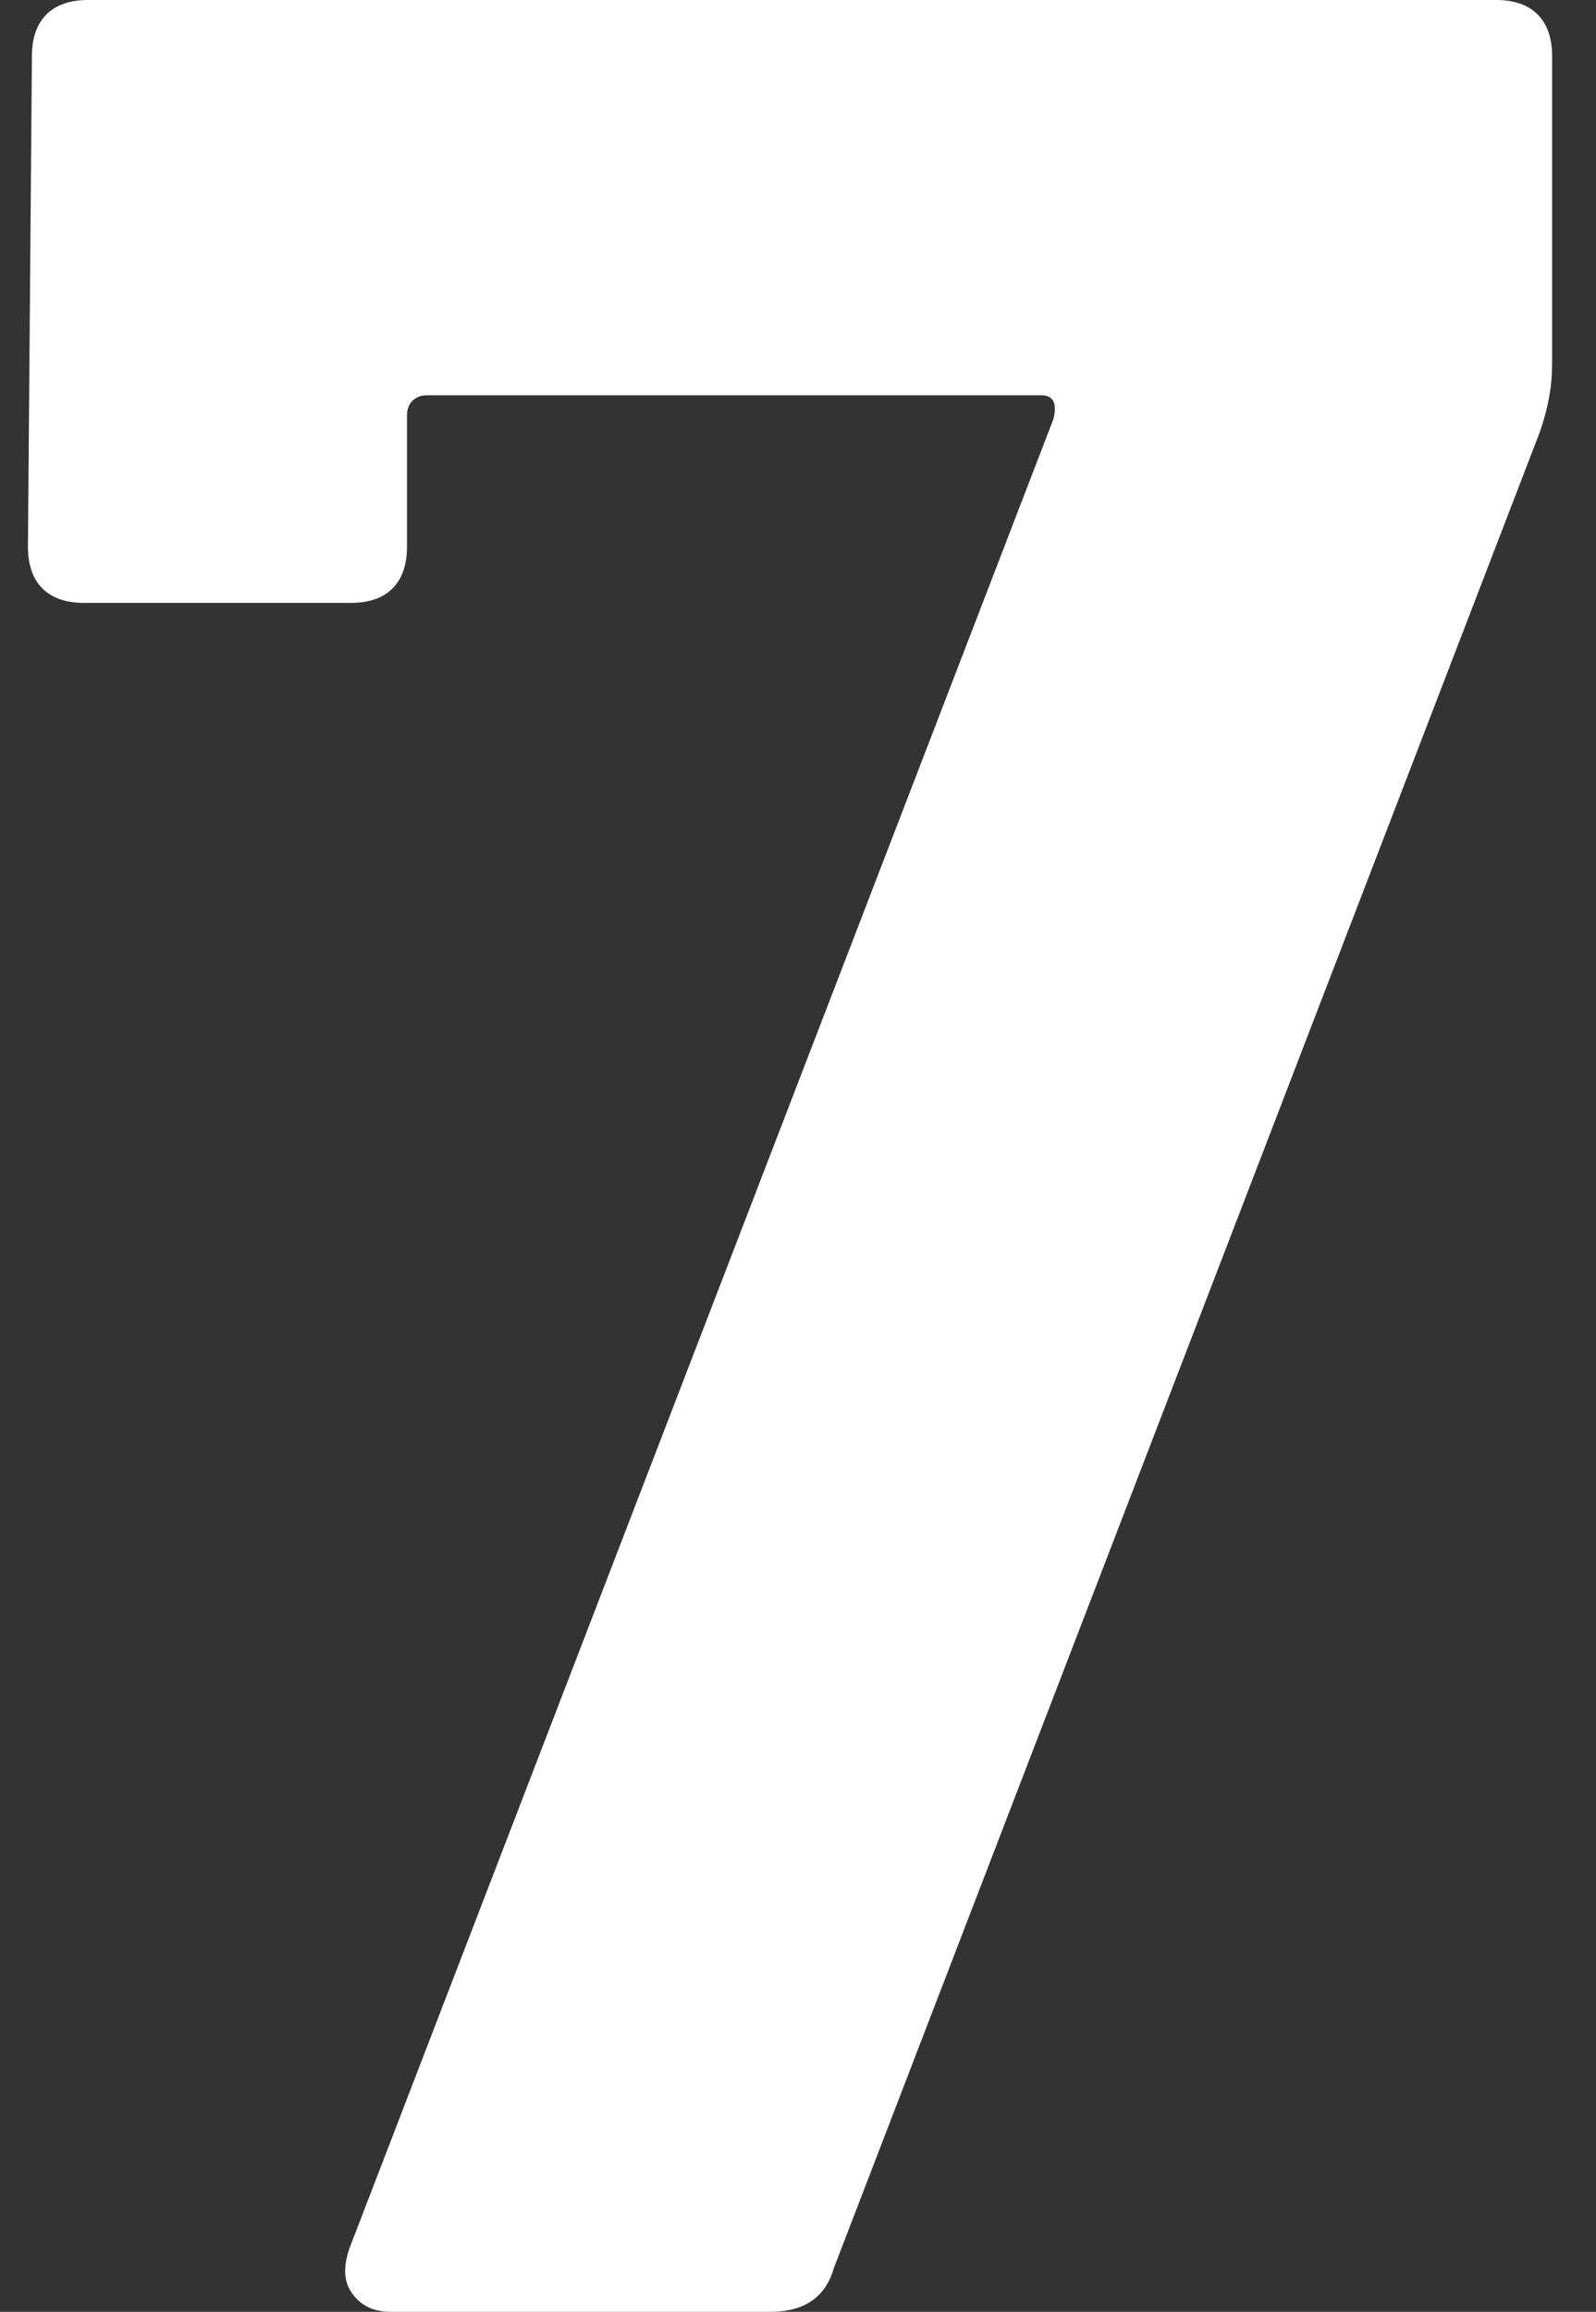 <?xml version="1.0" encoding="utf-8"?>
<!-- Generator: Adobe Illustrator 22.0.1, SVG Export Plug-In . SVG Version: 6.00 Build 0)  -->
<svg version="1.1" id="Laag_1" xmlns="http://www.w3.org/2000/svg" xmlns:xlink="http://www.w3.org/1999/xlink" x="0px" y="0px"
	 viewBox="0 0 40 57.9" style="enable-background:new 0 0 40 57.9;" xml:space="preserve">
<rect x="0" y="0" width="40" height="57.9" fill="#333333" stroke="none"/>
<style type="text/css">
	.st0{fill:#FFFFFF;}
</style>
<g>
	<path class="st0" d="M8.8,57.4c-0.2-0.3-0.2-0.7,0-1.2l17.6-45.7c0.1-0.4,0-0.6-0.3-0.6H10.7c-0.3,0-0.5,0.2-0.5,0.5v3.3
		c0,0.9-0.5,1.4-1.4,1.4H2.1c-0.9,0-1.4-0.5-1.4-1.4L0.8,1.4C0.8,0.5,1.3,0,2.2,0h35.3c0.9,0,1.4,0.5,1.4,1.4v7.7
		c0,0.6-0.1,1.1-0.3,1.7l-17.7,46c-0.2,0.7-0.7,1.1-1.6,1.1H9.8C9.3,57.9,9,57.7,8.8,57.4z"/>
</g>
</svg>
